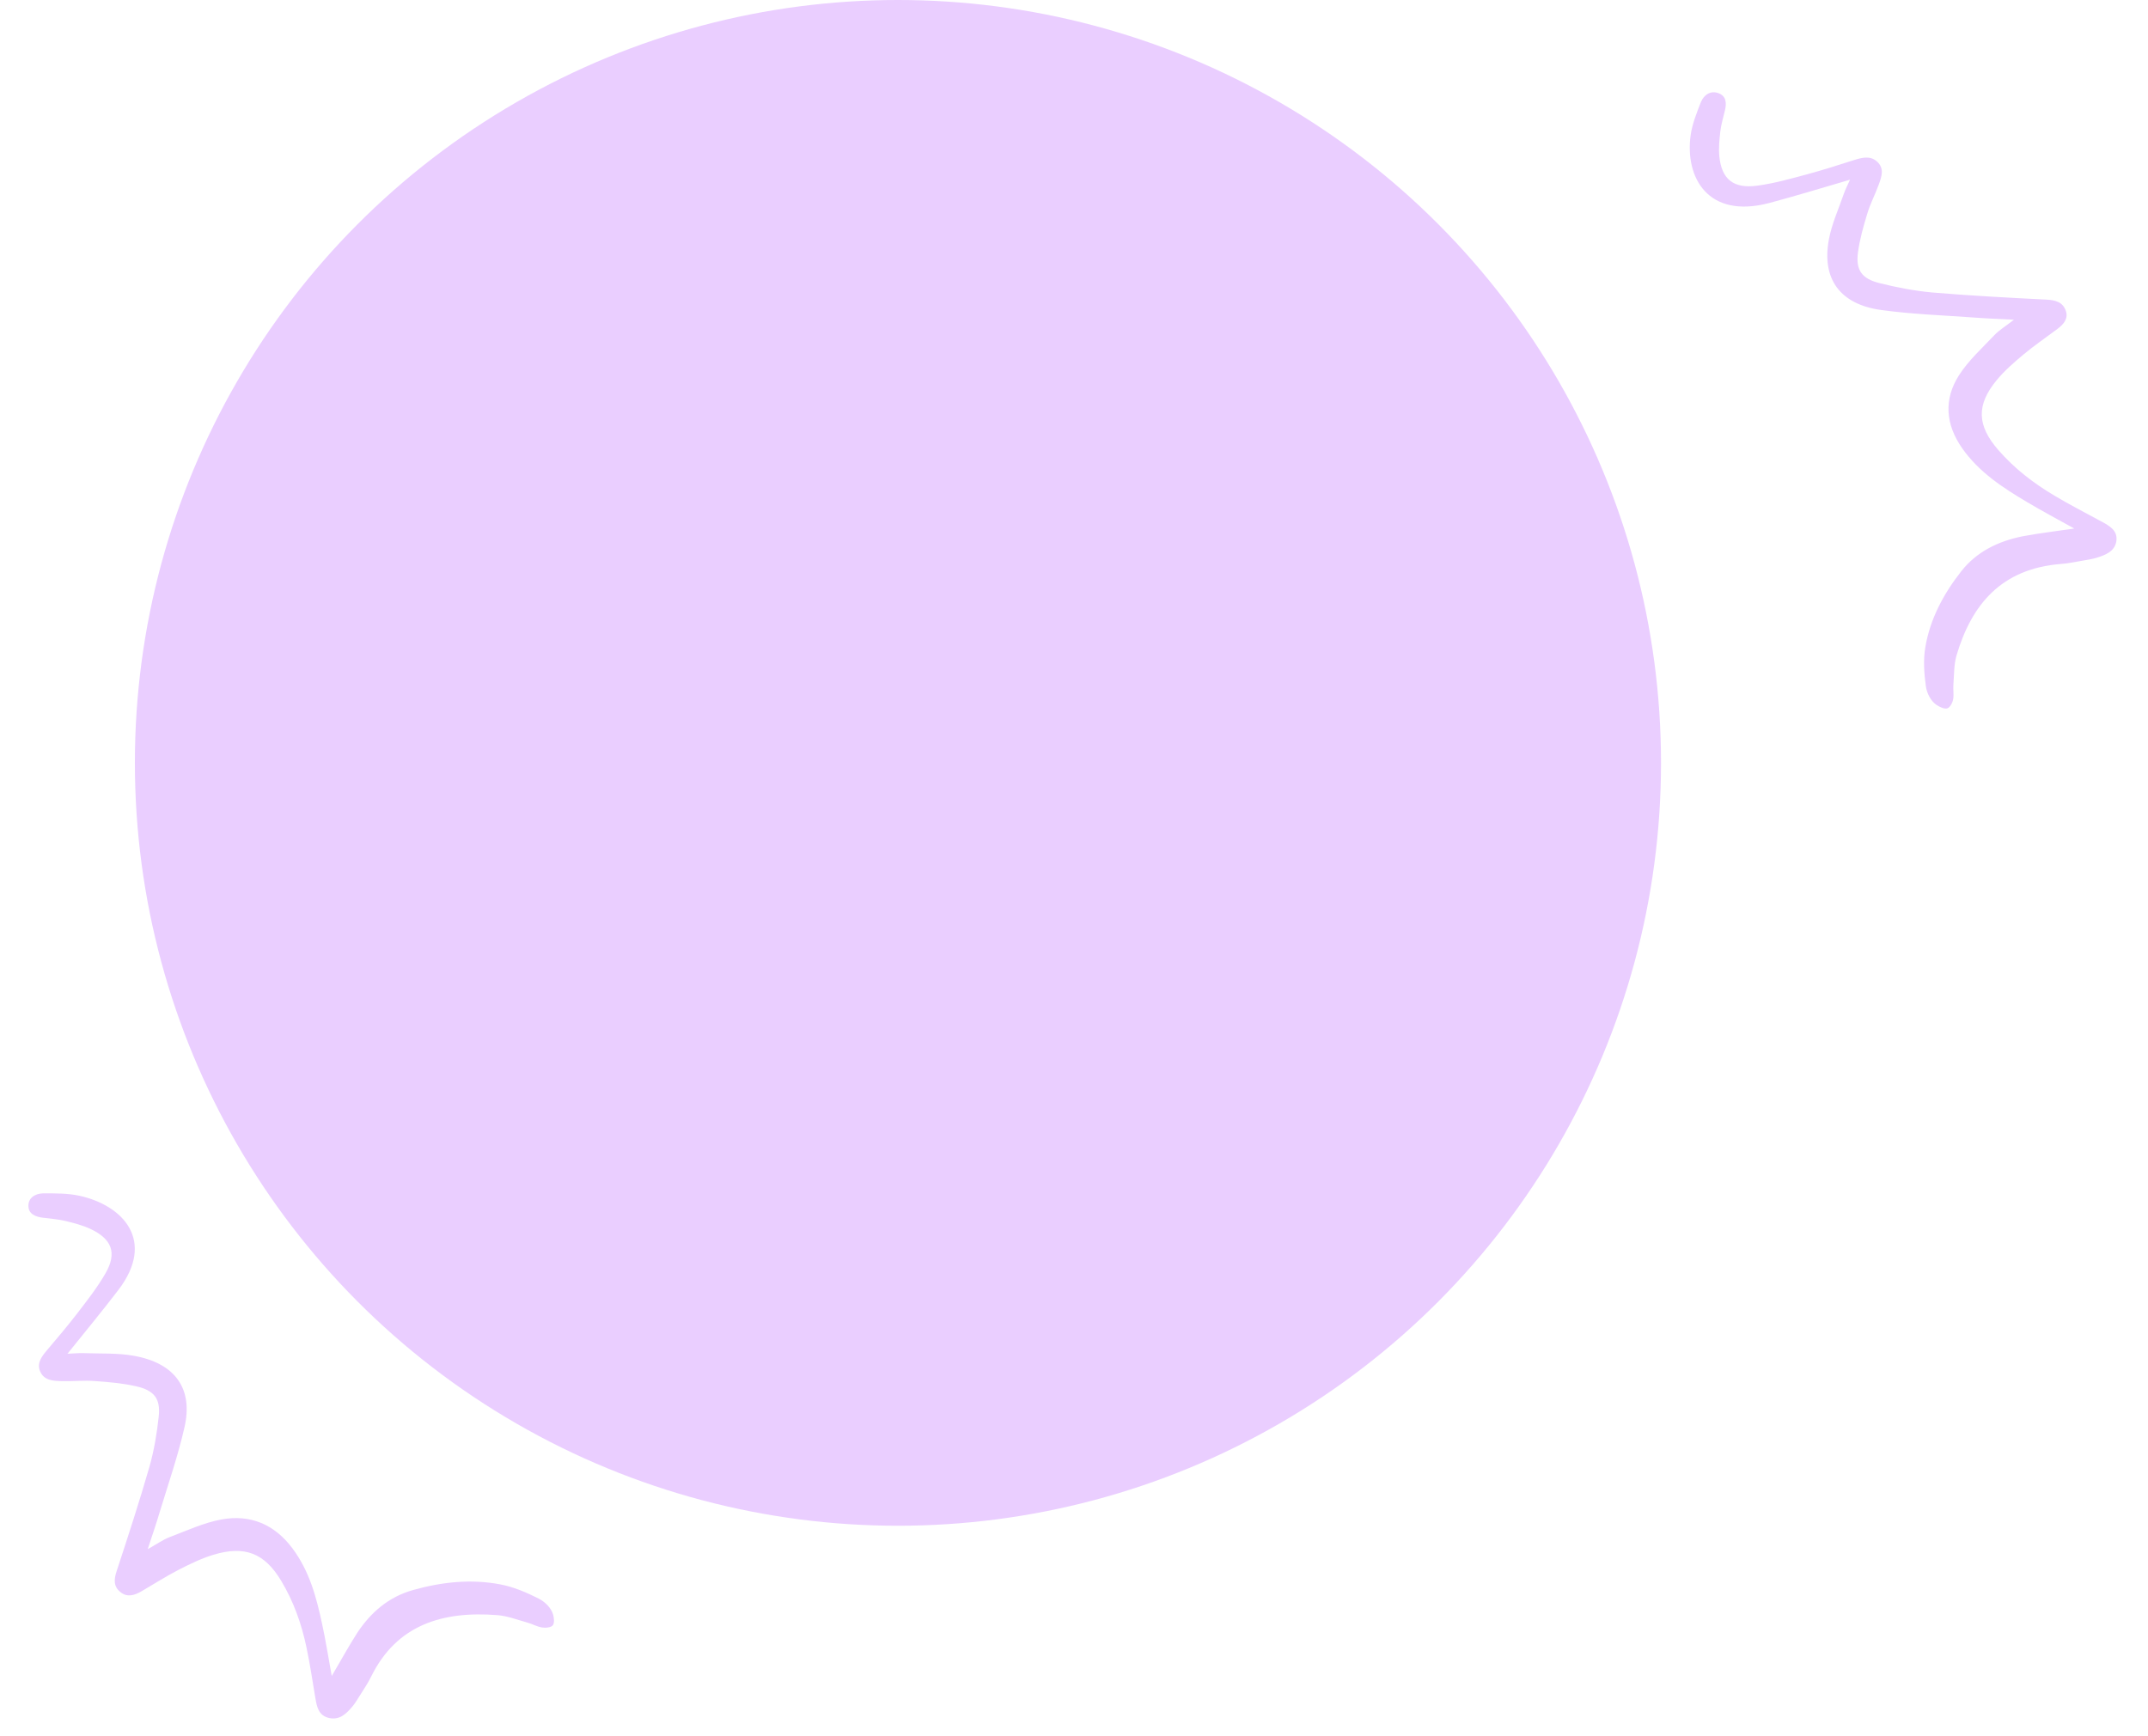 <svg width="73" height="59" viewBox="0 0 73 59" fill="none" xmlns="http://www.w3.org/2000/svg">
<circle cx="30.517" cy="25.933" r="25.933" fill="#EACEFF"/>
<path d="M70.492 17.966C69.898 17.635 69.388 17.366 68.896 17.071C68.059 16.575 67.256 16.049 66.69 15.245C66.117 14.43 66.052 13.579 66.576 12.757C66.898 12.253 67.363 11.834 67.78 11.392C67.944 11.22 68.161 11.09 68.444 10.869C67.902 10.841 67.476 10.825 67.052 10.792C66.014 10.717 64.972 10.681 63.946 10.54C62.538 10.352 61.906 9.487 62.154 8.143C62.251 7.616 62.484 7.107 62.662 6.59C62.716 6.435 62.793 6.289 62.873 6.109C61.928 6.385 61.034 6.66 60.135 6.899C58.038 7.456 57.258 6.026 57.457 4.594C57.511 4.211 57.664 3.833 57.807 3.466C57.911 3.223 58.137 3.061 58.417 3.173C58.671 3.273 58.681 3.517 58.621 3.757C58.566 3.994 58.492 4.231 58.465 4.469C58.434 4.747 58.405 5.029 58.431 5.308C58.507 6.094 58.913 6.425 59.733 6.31C60.312 6.231 60.882 6.069 61.445 5.917C61.969 5.775 62.489 5.608 63.01 5.441C63.279 5.358 63.553 5.283 63.785 5.487C64.052 5.721 63.946 6.008 63.85 6.273C63.729 6.611 63.557 6.929 63.457 7.273C63.325 7.705 63.202 8.142 63.143 8.582C63.066 9.18 63.266 9.472 63.877 9.625C64.461 9.771 65.068 9.888 65.671 9.943C66.963 10.052 68.253 10.12 69.546 10.185C69.853 10.201 70.098 10.267 70.202 10.553C70.303 10.823 70.141 11.016 69.925 11.179C69.541 11.466 69.138 11.743 68.77 12.049C68.448 12.319 68.123 12.601 67.86 12.92C67.155 13.771 67.19 14.47 67.915 15.3C68.459 15.925 69.112 16.43 69.831 16.855C70.348 17.163 70.885 17.439 71.412 17.725C71.691 17.876 71.98 18.032 71.924 18.401C71.866 18.748 71.559 18.863 71.253 18.961C71.123 19 70.987 19.02 70.854 19.045C70.584 19.09 70.314 19.152 70.041 19.171C68.011 19.332 67.002 20.557 66.493 22.279C66.401 22.597 66.412 22.944 66.386 23.279C66.372 23.445 66.41 23.62 66.376 23.78C66.354 23.895 66.269 24.056 66.175 24.081C66.073 24.11 65.909 24.026 65.814 23.964C65.611 23.826 65.484 23.559 65.452 23.337C65.391 22.897 65.358 22.437 65.432 22.004C65.593 21.045 66.046 20.192 66.658 19.414C67.181 18.751 67.909 18.399 68.736 18.231C69.278 18.128 69.823 18.067 70.492 17.966Z" fill="#EACEFF"/>
<path d="M11.274 56.973C11.156 56.326 11.071 55.776 10.953 55.233C10.758 54.312 10.522 53.411 9.931 52.624C9.33 51.826 8.517 51.471 7.527 51.652C6.92 51.764 6.346 52.033 5.766 52.252C5.54 52.338 5.336 52.487 5.02 52.662C5.182 52.168 5.315 51.782 5.431 51.391C5.72 50.437 6.049 49.493 6.268 48.526C6.576 47.202 5.947 46.335 4.541 46.087C3.99 45.989 3.408 46.02 2.839 45.998C2.667 45.993 2.497 46.011 2.293 46.019C2.894 45.271 3.476 44.567 4.025 43.848C5.305 42.167 4.172 40.97 2.697 40.648C2.302 40.562 1.877 40.567 1.467 40.566C1.192 40.575 0.953 40.72 0.966 41.009C0.975 41.271 1.211 41.366 1.468 41.396C1.721 41.429 1.978 41.446 2.222 41.505C2.506 41.574 2.793 41.647 3.058 41.769C3.802 42.111 3.986 42.589 3.587 43.282C3.307 43.772 2.949 44.225 2.603 44.675C2.28 45.094 1.934 45.501 1.589 45.908C1.413 46.12 1.244 46.339 1.363 46.617C1.5 46.937 1.818 46.943 2.112 46.95C2.486 46.96 2.859 46.917 3.231 46.948C3.701 46.98 4.174 47.023 4.627 47.125C5.241 47.264 5.458 47.545 5.395 48.145C5.334 48.719 5.237 49.302 5.079 49.86C4.736 51.053 4.351 52.23 3.964 53.409C3.872 53.689 3.852 53.931 4.096 54.124C4.326 54.309 4.572 54.231 4.807 54.095C5.224 53.852 5.636 53.588 6.065 53.366C6.442 53.173 6.833 52.981 7.238 52.857C8.32 52.524 8.994 52.8 9.556 53.738C9.98 54.442 10.248 55.203 10.414 55.994C10.536 56.564 10.619 57.141 10.716 57.712C10.767 58.014 10.819 58.327 11.201 58.405C11.562 58.475 11.782 58.24 11.985 58.001C12.069 57.898 12.136 57.784 12.207 57.673C12.345 57.448 12.501 57.228 12.615 56.991C13.482 55.233 15.037 54.758 16.906 54.905C17.251 54.933 17.588 55.064 17.926 55.159C18.093 55.204 18.252 55.299 18.422 55.324C18.542 55.345 18.73 55.325 18.787 55.25C18.851 55.169 18.826 54.993 18.798 54.887C18.734 54.657 18.516 54.449 18.309 54.343C17.898 54.136 17.458 53.945 17.007 53.86C16.009 53.669 15.013 53.776 14.035 54.052C13.201 54.287 12.601 54.815 12.148 55.496C11.857 55.945 11.607 56.411 11.274 56.973Z" fill="#EACEFF"/>
</svg>
